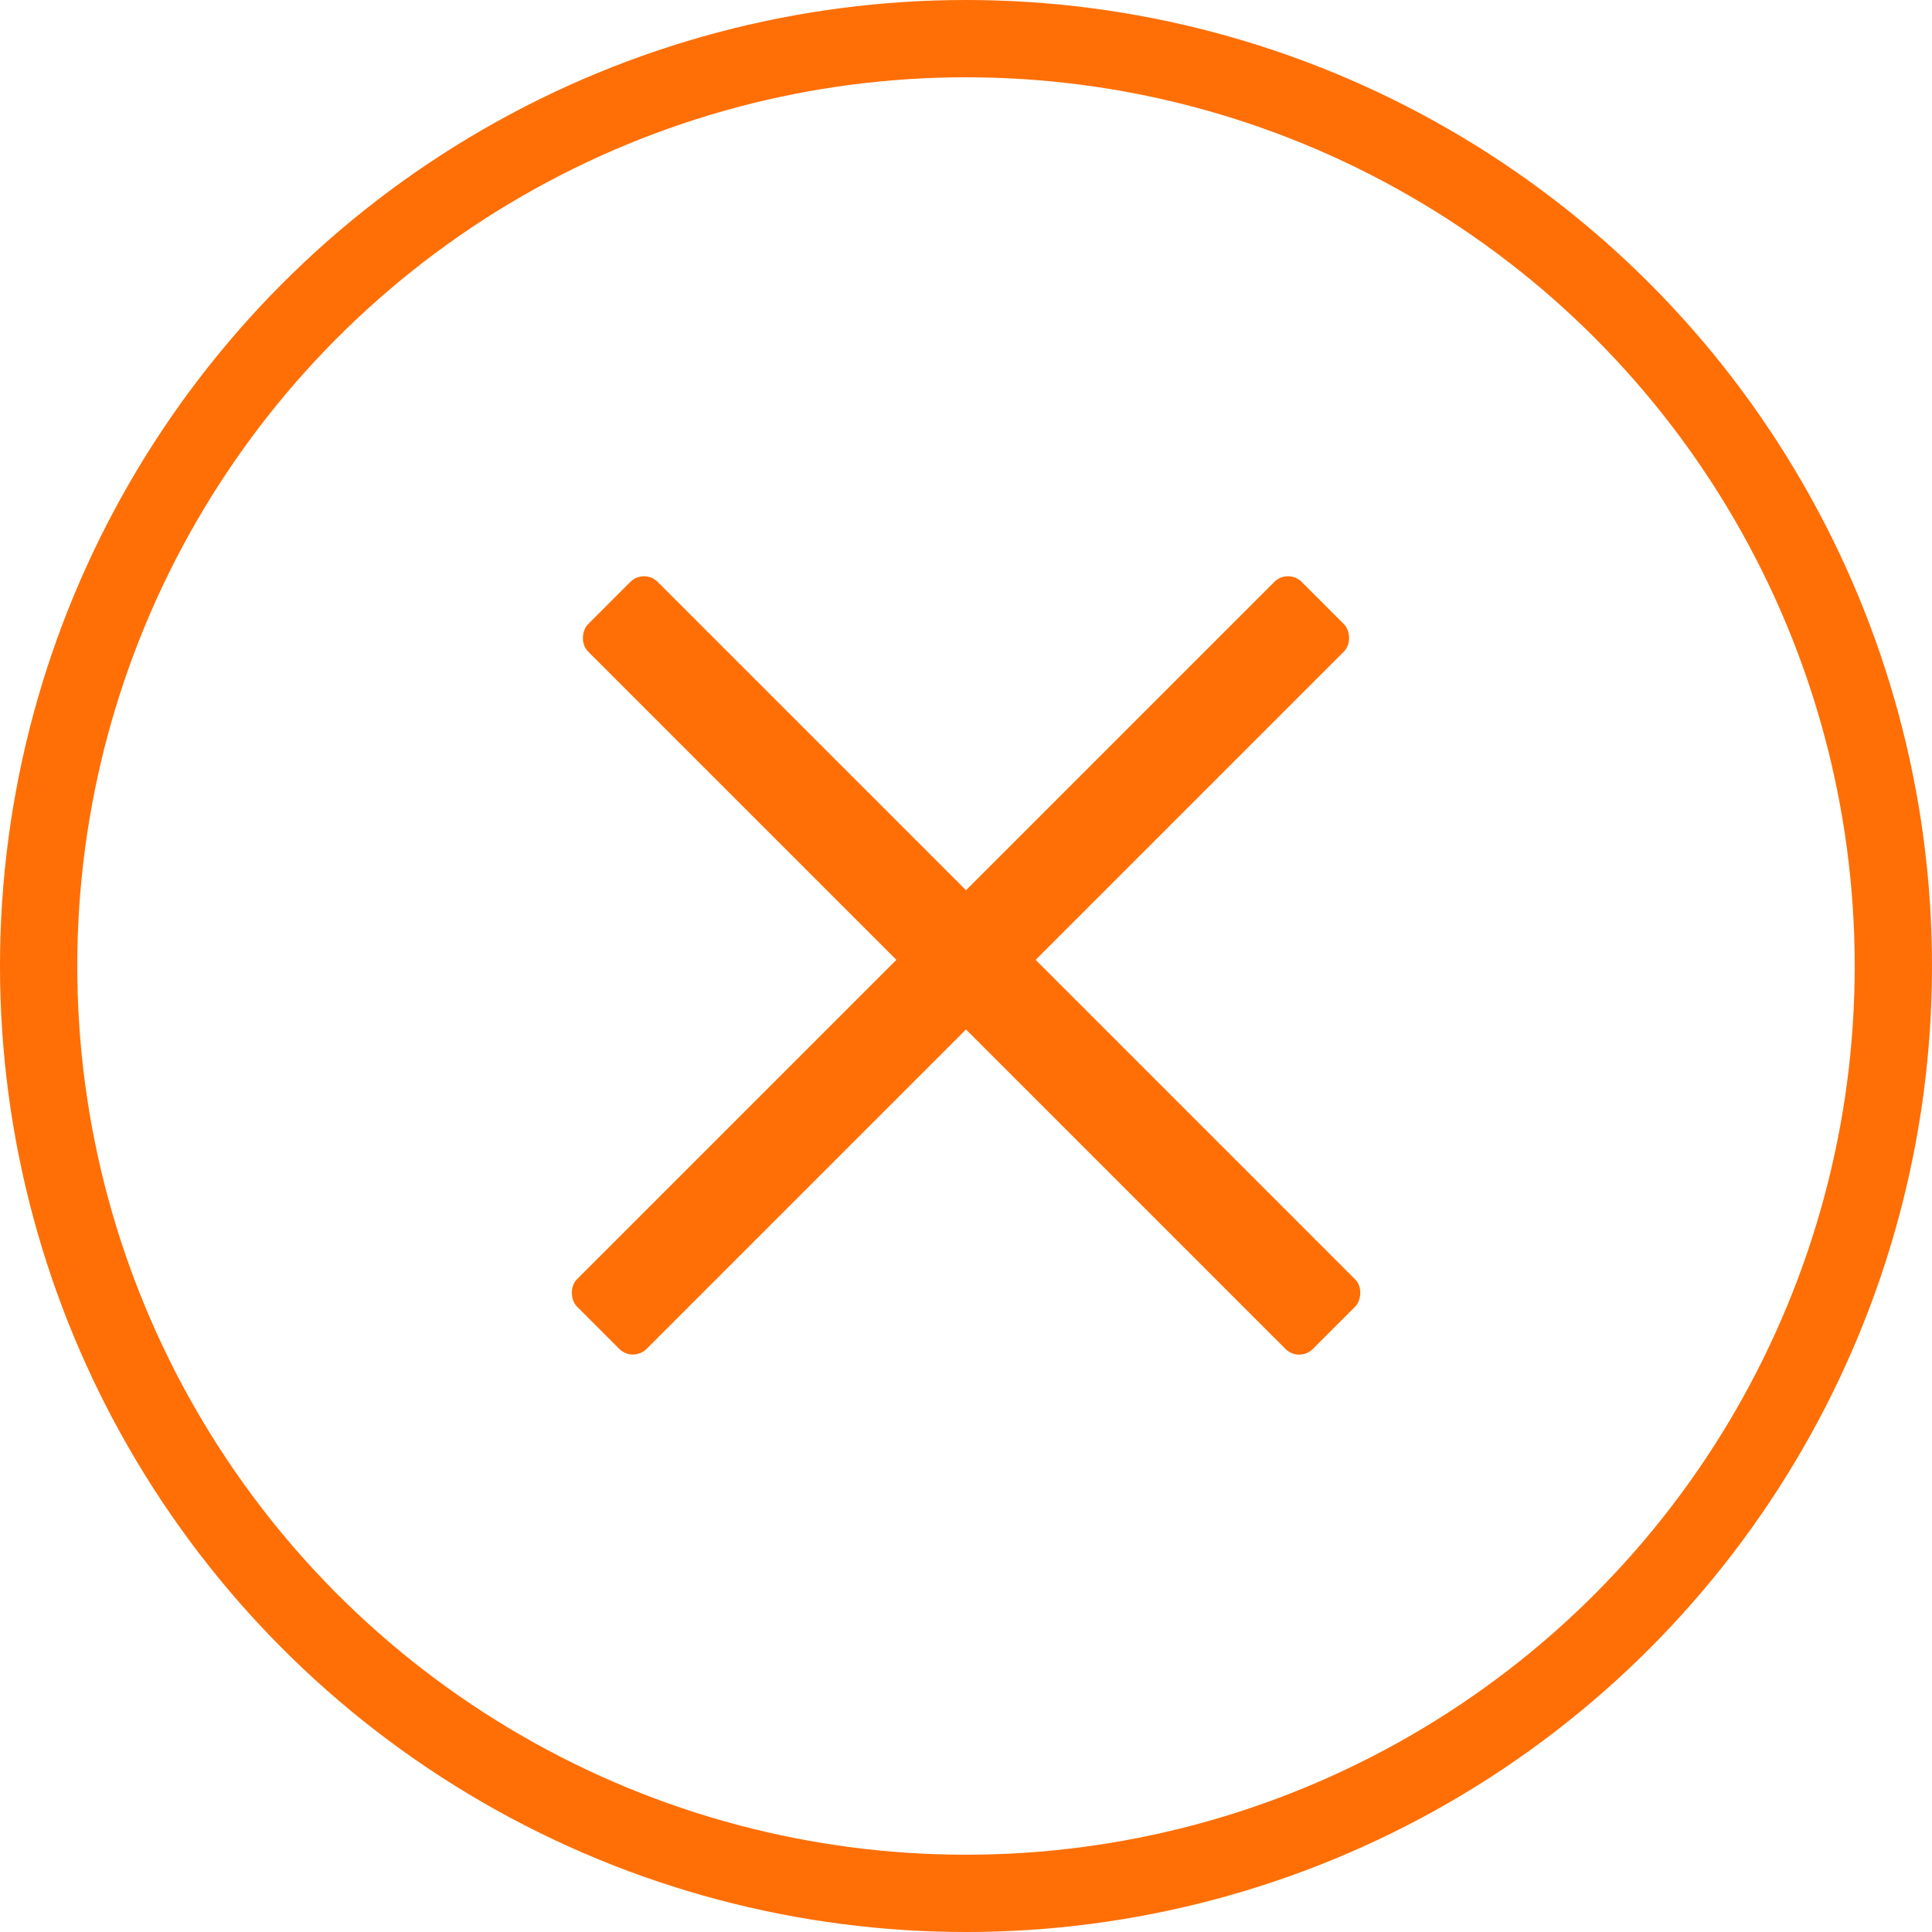 <svg width="50" height="50" viewBox="0 0 50 50" fill="none" xmlns="http://www.w3.org/2000/svg">
    <circle cx="25" cy="25" r="24" stroke="#FF6F06" stroke-width="2"/>
    <rect width="26.527" height="2.548" rx="0.5" transform="matrix(-0.707 0.707 0.707 0.707 33.333 14.706)" fill="#FF6F06"/>
    <rect x="16.667" y="14.706" width="26.527" height="2.548" rx="0.5" transform="rotate(45 16.667 14.706)" fill="#FF6F06"/>
</svg>
